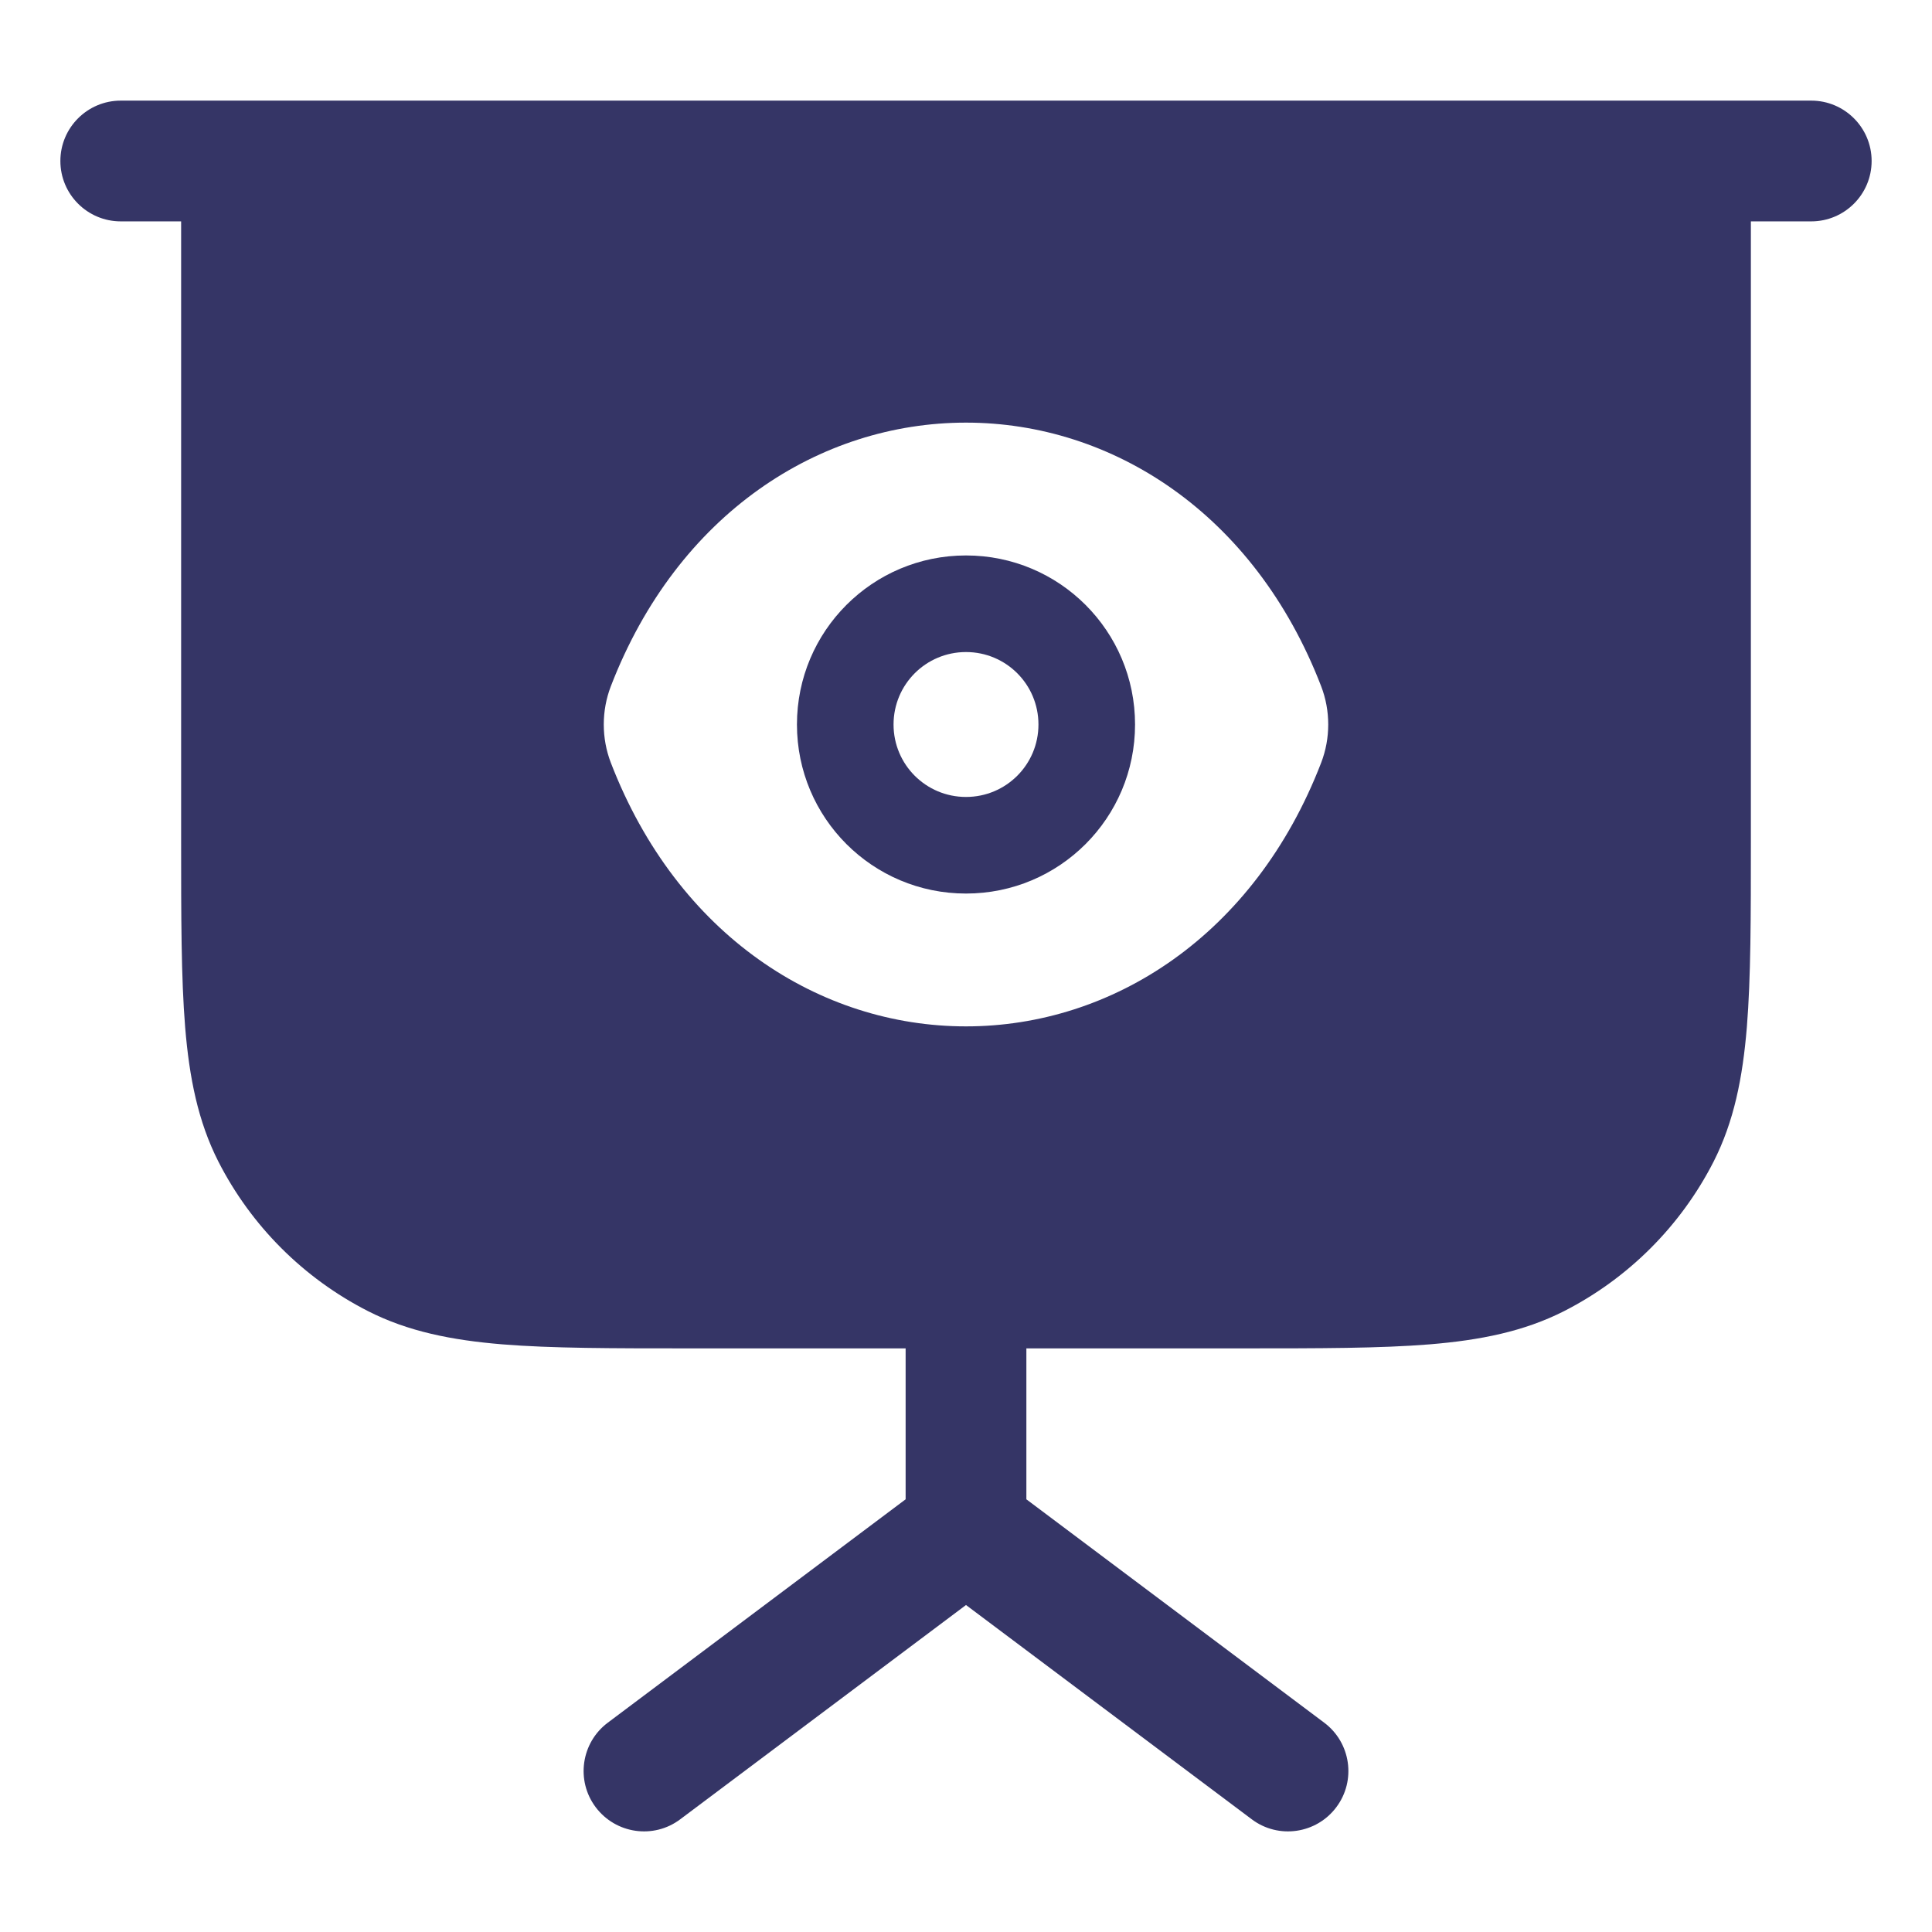 <svg width="24" height="24" viewBox="0 0 24 24" fill="none" xmlns="http://www.w3.org/2000/svg">
<path fill-rule="evenodd" clip-rule="evenodd" d="M9.9 9C9.9 7.839 10.839 6.9 12 6.9C13.161 6.9 14.1 7.839 14.1 9C14.1 10.161 13.161 11.1 12 11.1C10.839 11.1 9.9 10.161 9.9 9ZM12 8.1C11.502 8.1 11.1 8.502 11.1 9C11.1 9.498 11.502 9.9 12 9.9C12.498 9.9 12.9 9.498 12.9 9C12.9 8.502 12.498 8.1 12 8.1Z" fill="#353566"/>
<path fill-rule="evenodd" clip-rule="evenodd" d="M1.5 1.25C1.086 1.25 0.75 1.586 0.75 2C0.75 2.414 1.086 2.75 1.5 2.75H2.25L2.25 10.433C2.25 11.385 2.25 12.146 2.3 12.76C2.352 13.39 2.46 13.932 2.713 14.43C3.121 15.229 3.771 15.879 4.571 16.287C5.068 16.54 5.61 16.648 6.24 16.7C6.854 16.75 7.615 16.75 8.567 16.75H11.25V18.625L7.55 21.4C7.219 21.648 7.151 22.119 7.4 22.45C7.649 22.781 8.119 22.849 8.45 22.6L12 19.938L15.55 22.6C15.881 22.849 16.352 22.781 16.6 22.45C16.849 22.119 16.781 21.648 16.45 21.4L12.75 18.625V16.75H15.433C16.385 16.75 17.146 16.75 17.76 16.7C18.39 16.648 18.932 16.54 19.43 16.287C20.229 15.879 20.879 15.229 21.287 14.43C21.54 13.932 21.648 13.39 21.7 12.76C21.75 12.146 21.75 11.385 21.75 10.433V2.75H22.5C22.914 2.75 23.25 2.414 23.25 2C23.25 1.586 22.914 1.25 22.5 1.25H1.5ZM16.412 8.525C15.583 6.375 13.813 5.25 12 5.25C10.187 5.25 8.417 6.375 7.588 8.525C7.471 8.829 7.471 9.171 7.588 9.475C8.417 11.625 10.187 12.75 12 12.75C13.813 12.75 15.583 11.625 16.412 9.475C16.529 9.171 16.529 8.829 16.412 8.525Z" fill="#353566"/>
</svg>
